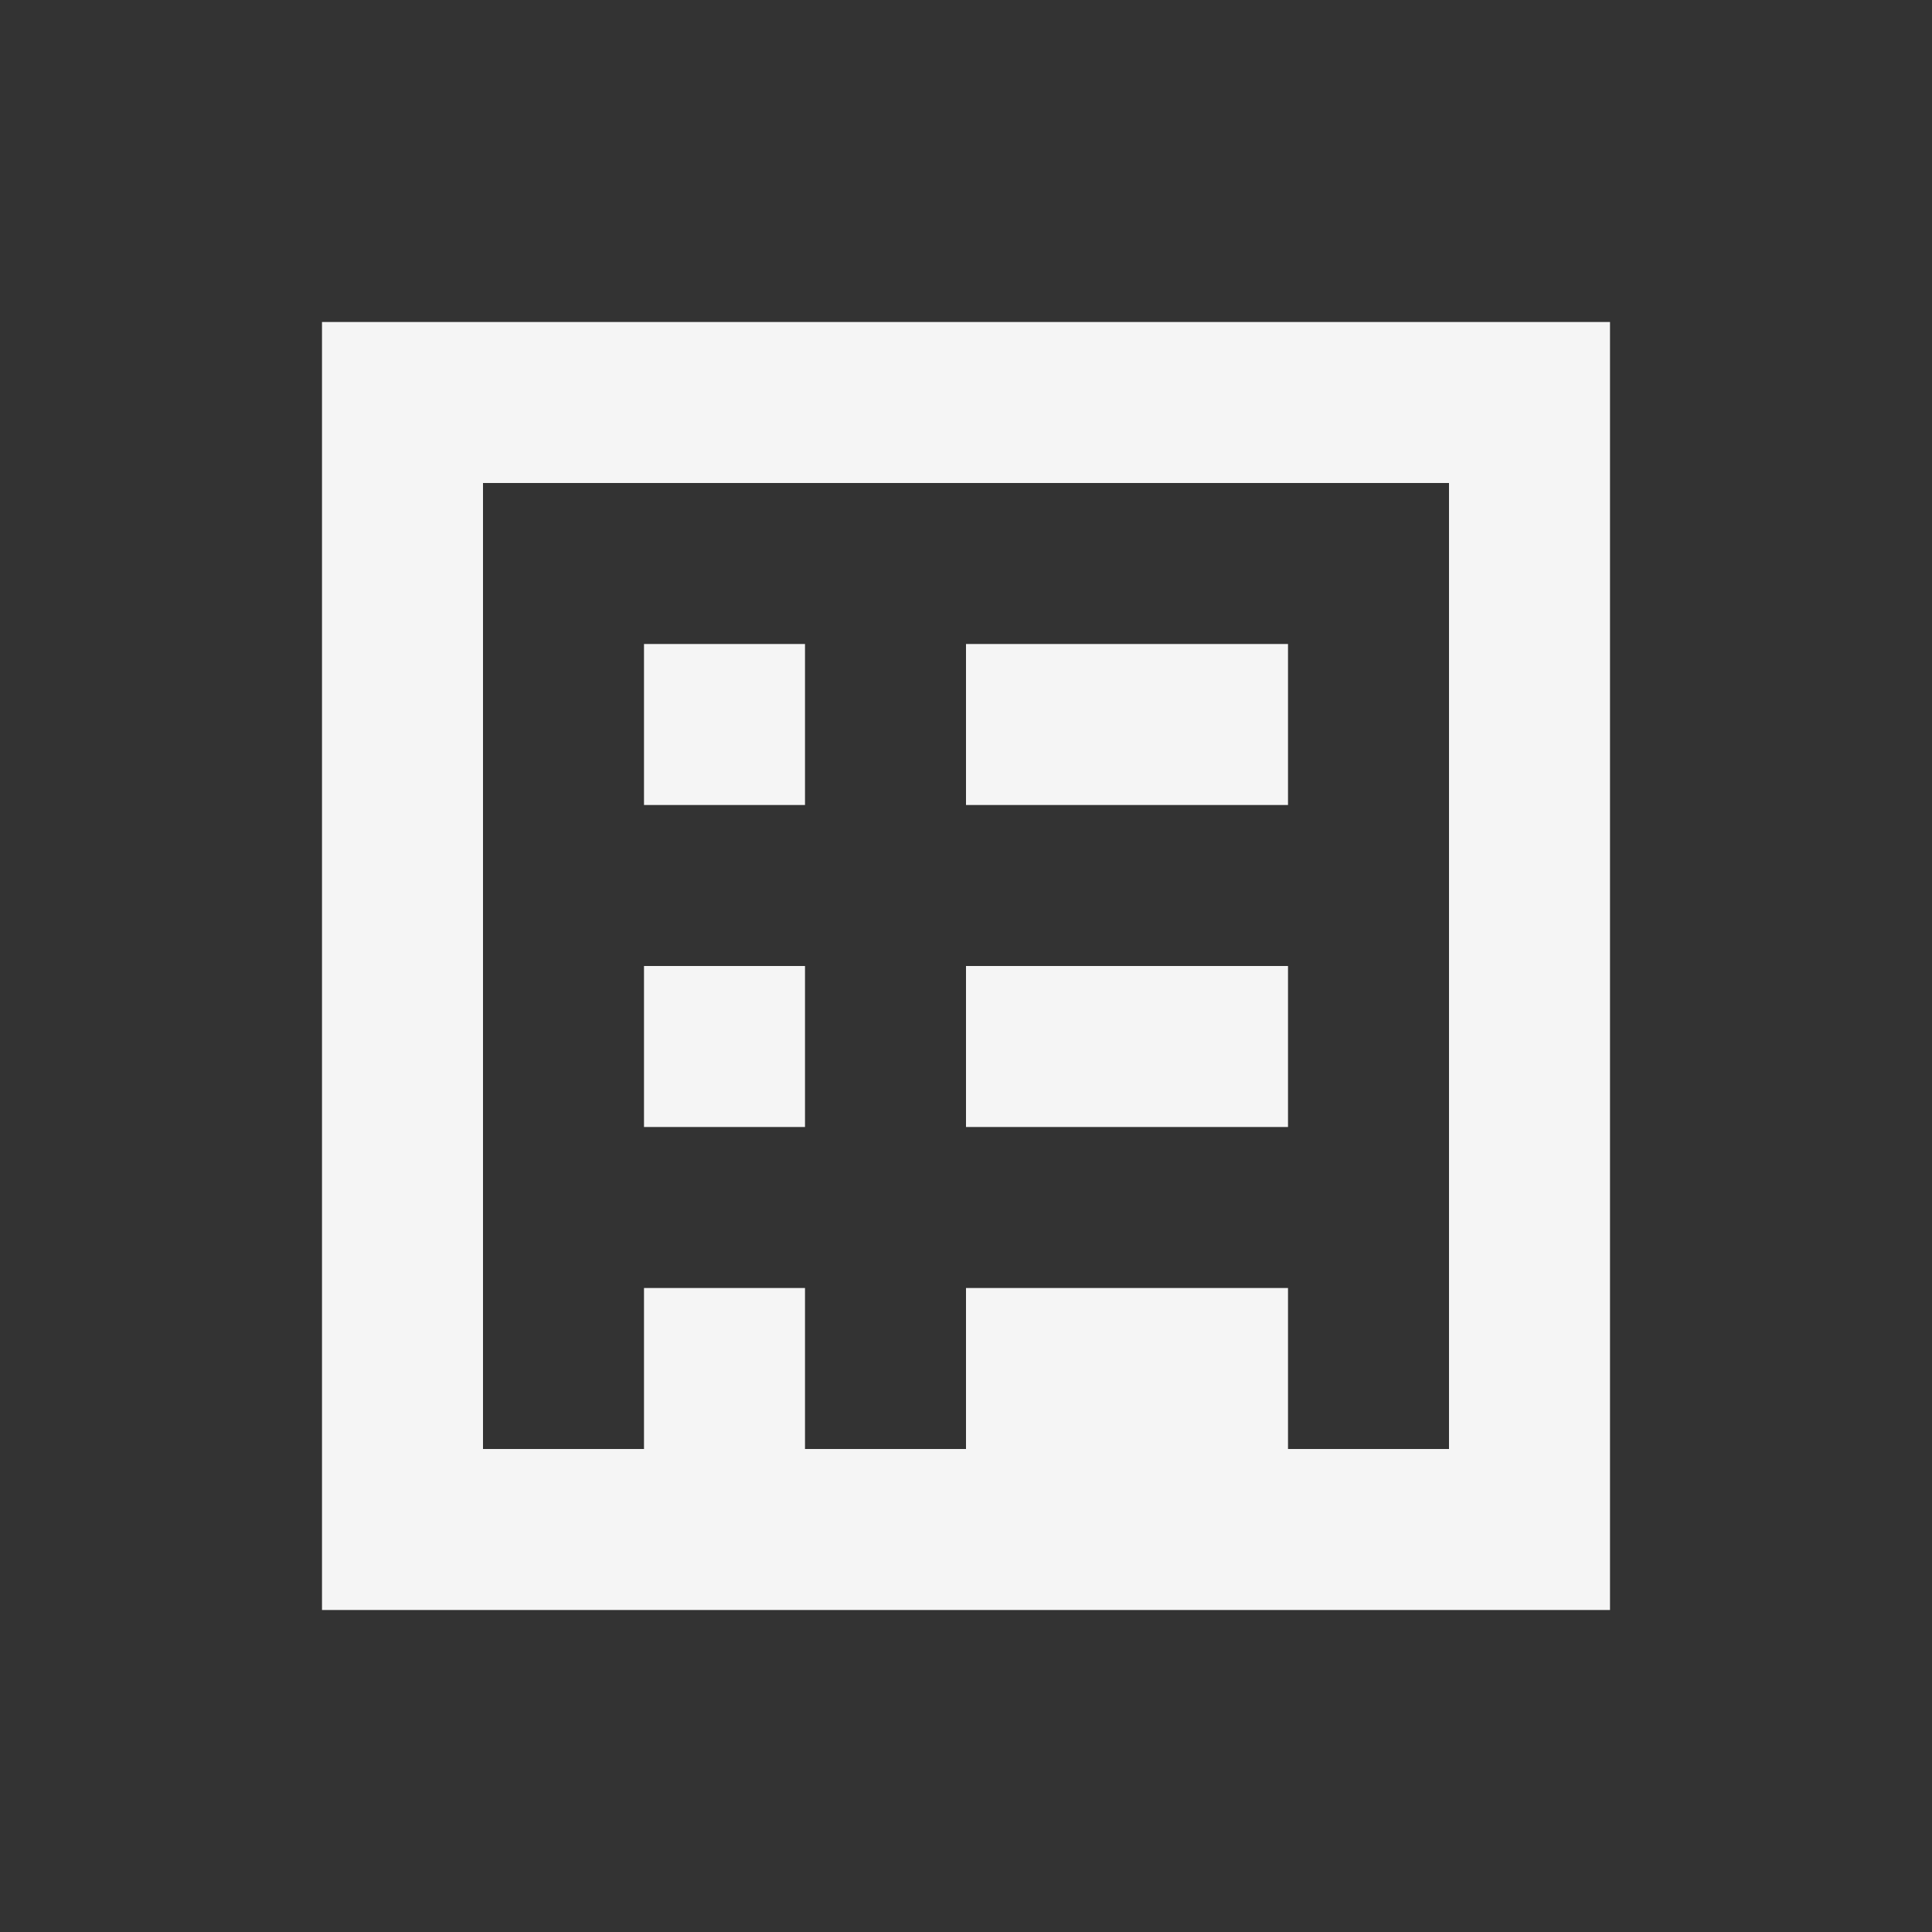 <?xml version="1.0" encoding="UTF-8"?>
<svg width="24px" height="24px" viewBox="0 0 24 24" version="1.1" xmlns="http://www.w3.org/2000/svg">
    <rect x="0" y="0" width="24" height="24" fill="#333333" stroke="none"/>
    <g stroke="none" stroke-width="1" fill="none" fill-rule="evenodd">
        <path d="M4,4 L20,4 L20,20 L4,20 L4,4 Z M6,6 L6,18 L18,18 L18,6 L6,6 Z M8,8 L10,8 L10,10 L8,10 L8,8 Z M12,8 L14,8 L14,10 L12,10 L12,8 Z M16,8 L16,10 L14,10 L14,8 L16,8 Z M8,12 L10,12 L10,14 L8,14 L8,12 Z M12,12 L14,12 L14,14 L12,14 L12,12 Z M16,12 L16,14 L14,14 L14,12 L16,12 Z M8,16 L10,16 L10,18 L8,18 L8,16 Z M12,16 L14,16 L14,18 L12,18 L12,16 Z M16,16 L16,18 L14,18 L14,16 L16,16 Z" fill="#F5F5F5"></path>
    </g>
</svg>
